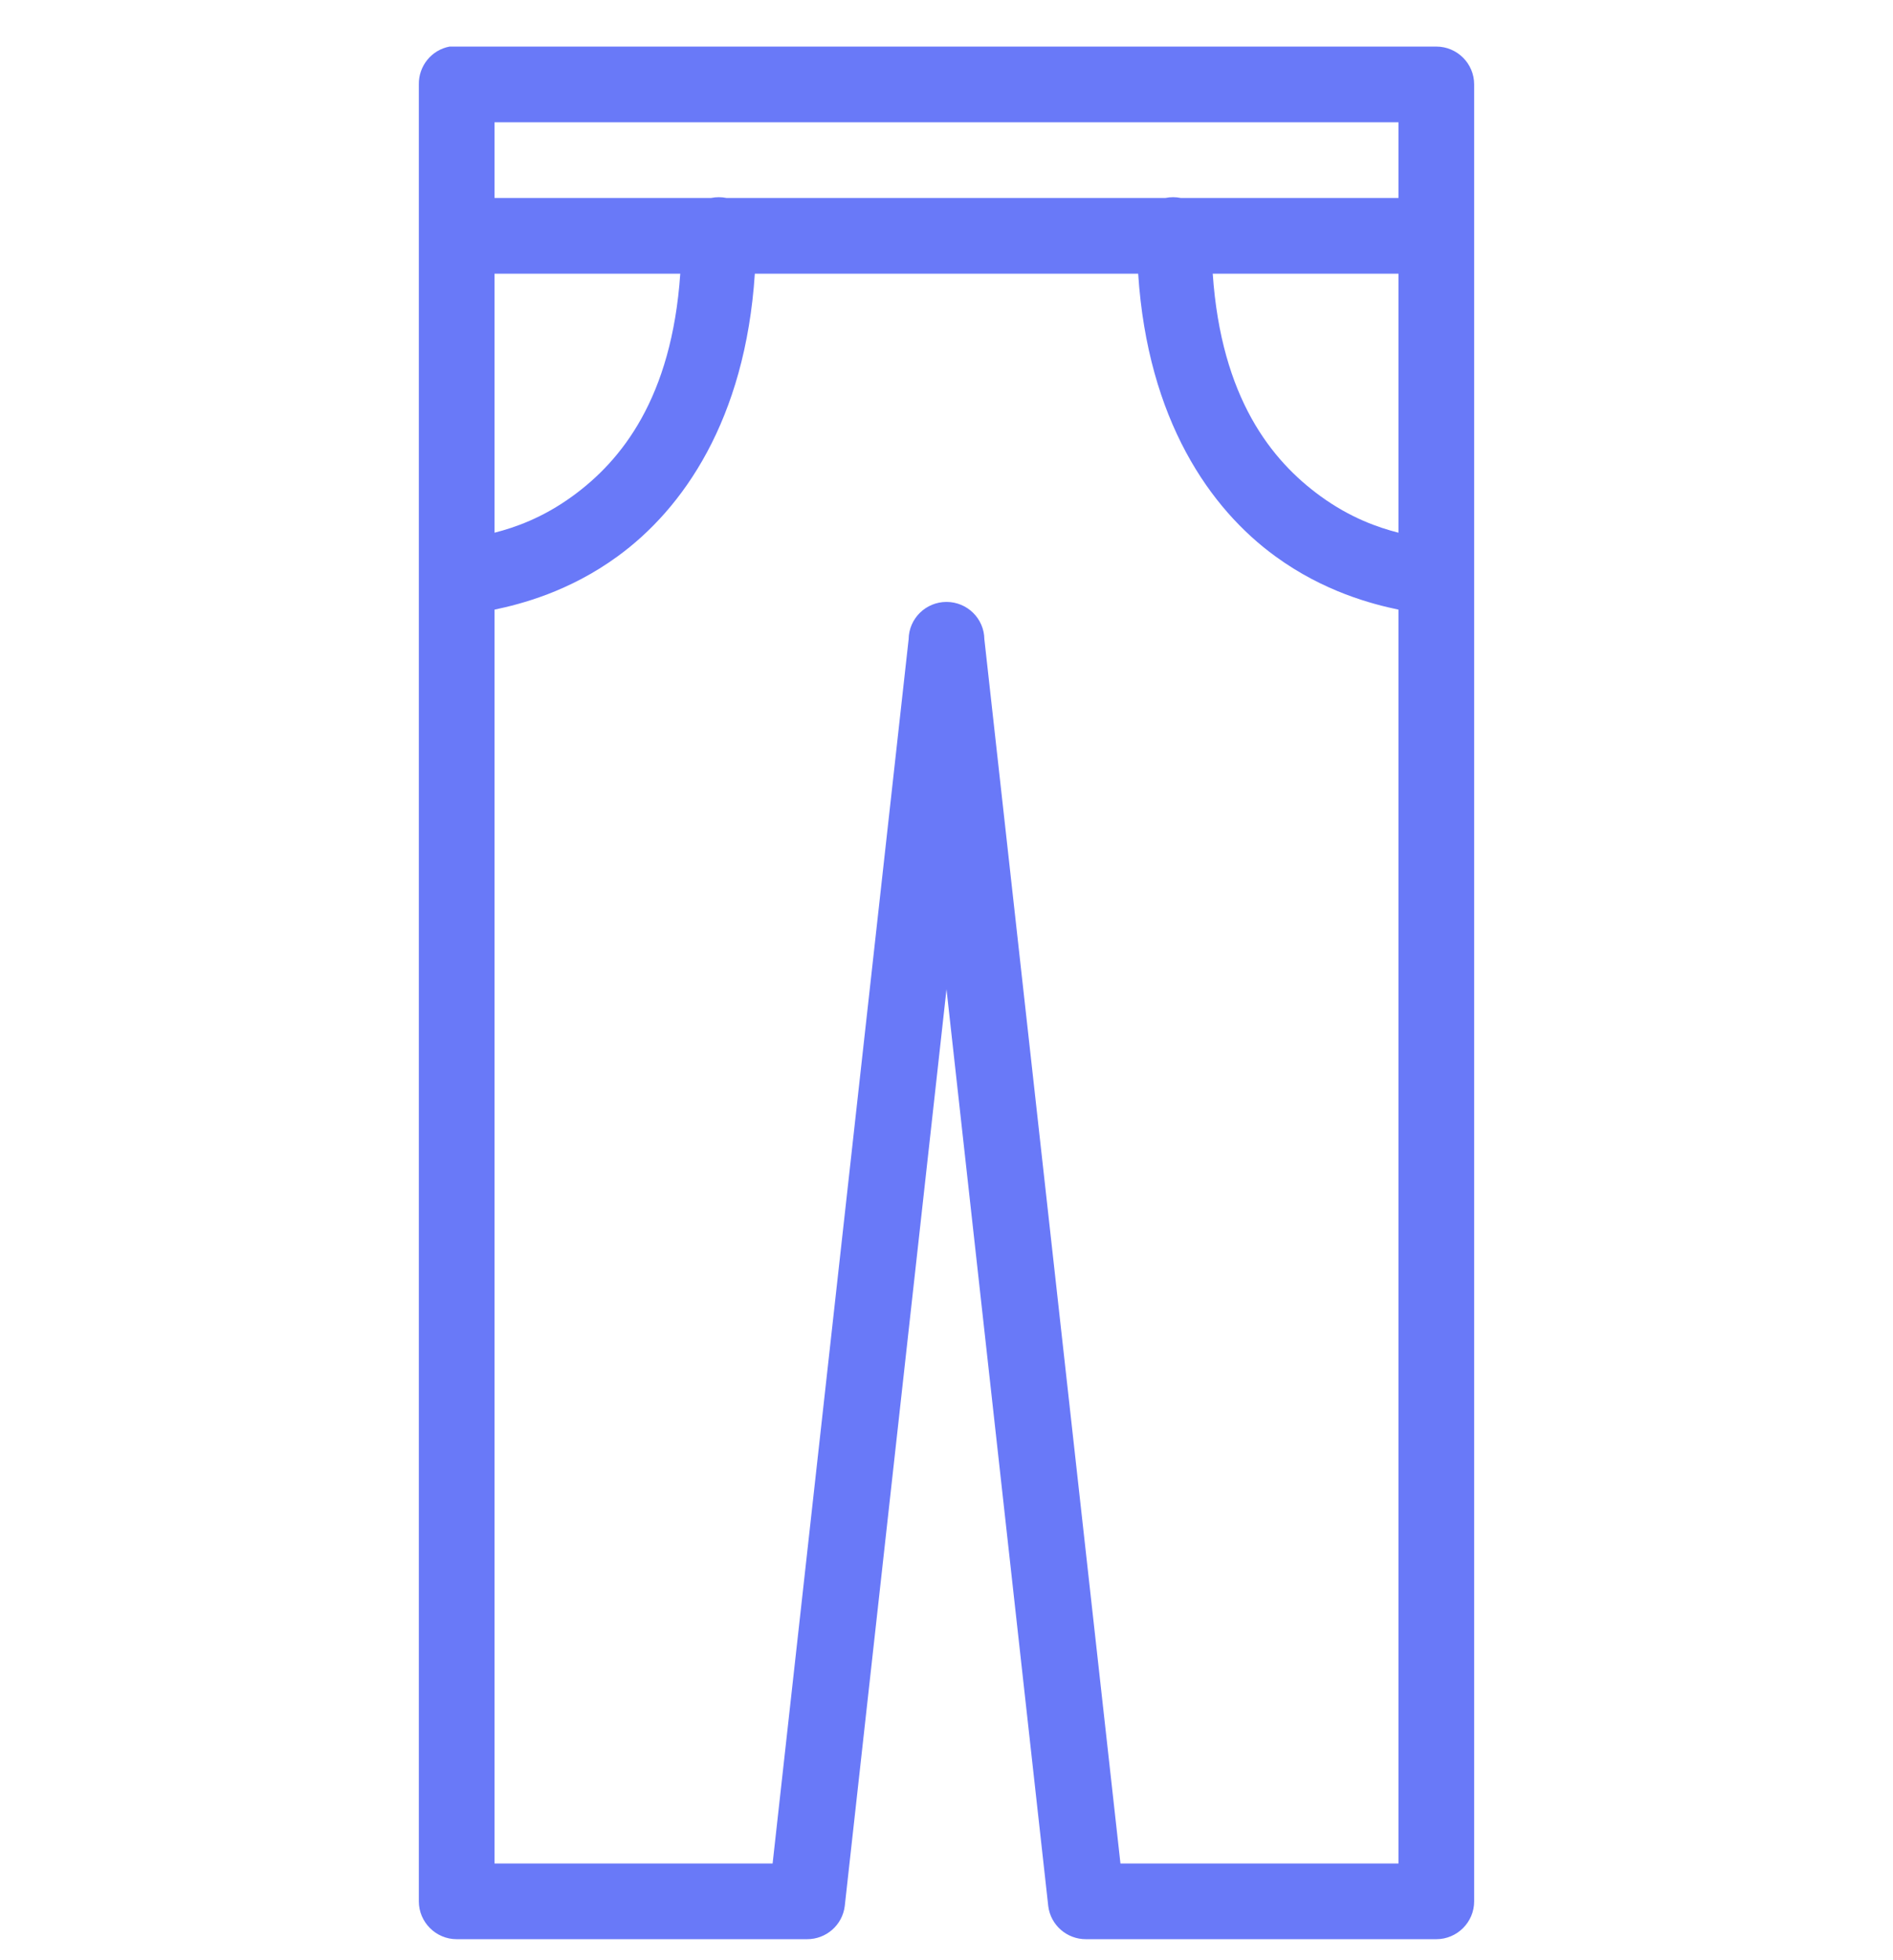 <svg width="28" height="29" viewBox="0 0 28 29" fill="none" xmlns="http://www.w3.org/2000/svg">
<g clip-path="url(#clip0_2511_735)">
<path d="M6.65 0.689C6.383 0.739 6.191 0.975 6.195 1.249V28.129C6.195 28.437 6.447 28.689 6.755 28.689H11.935C12.219 28.691 12.46 28.481 12.495 28.199L14 14.636L15.505 28.199C15.54 28.481 15.781 28.691 16.065 28.689H21.245C21.553 28.689 21.805 28.437 21.805 28.129V1.249C21.805 0.94 21.553 0.689 21.245 0.689H6.755C6.738 0.689 6.72 0.689 6.703 0.689C6.685 0.689 6.668 0.689 6.65 0.689ZM7.315 1.809H20.685V2.929H17.465C17.391 2.914 17.312 2.914 17.238 2.929H10.745C10.671 2.914 10.592 2.914 10.518 2.929H7.315V1.809ZM7.315 4.049H10.062C9.936 5.889 9.192 6.814 8.47 7.339C8.026 7.663 7.613 7.805 7.315 7.881V4.049ZM11.165 4.049H16.835C16.977 6.214 17.9 7.529 18.865 8.231C19.582 8.754 20.298 8.938 20.685 9.019V27.569H16.573L14.56 9.456C14.556 9.15 14.306 8.905 14 8.905C13.694 8.905 13.444 9.15 13.44 9.456L11.428 27.569H7.315V9.019C7.702 8.938 8.418 8.754 9.135 8.231C10.1 7.529 11.023 6.214 11.165 4.049ZM17.938 4.049H20.685V7.881C20.387 7.805 19.974 7.663 19.53 7.339C18.808 6.814 18.064 5.889 17.938 4.049Z" fill="#6979F8"/>
</g>
<defs>
<clipPath id="clip0_2511_735">
<rect width="28" height="28" fill="white" transform="translate(0 0.689)"/>
</clipPath>
</defs>
</svg>
